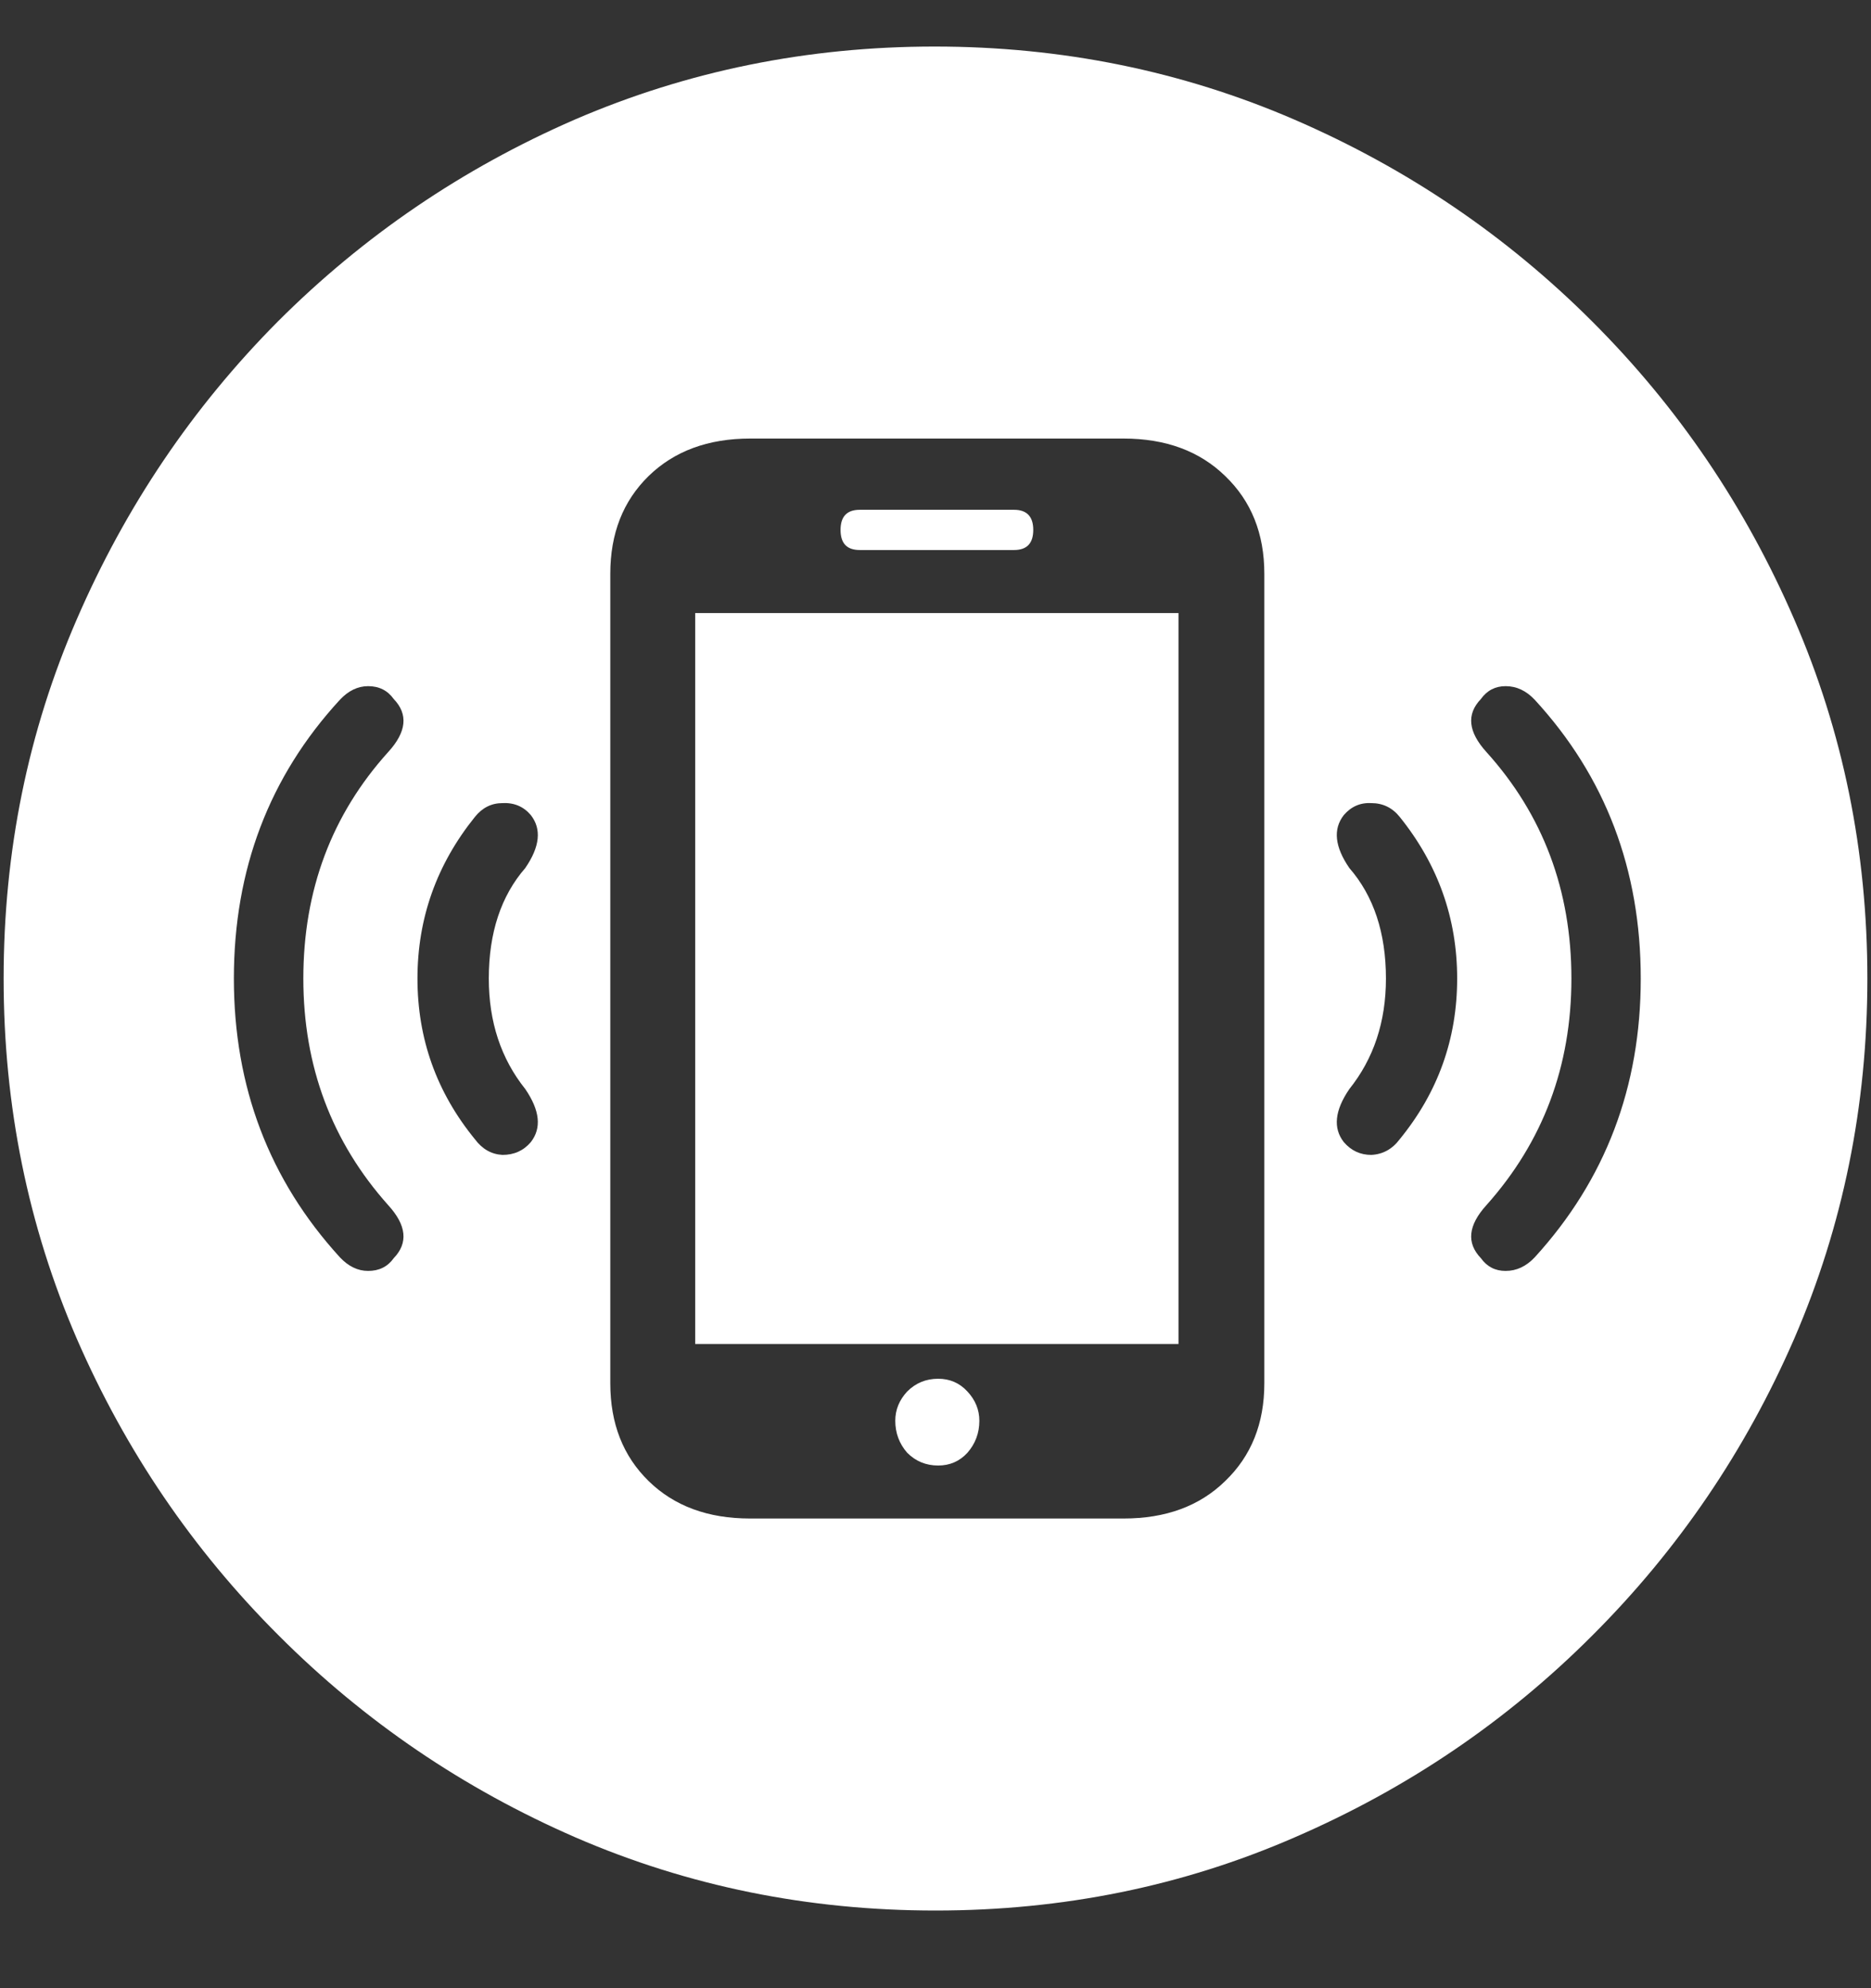 <svg width="16" height="17" viewBox="0 0 16 17" fill="none" xmlns="http://www.w3.org/2000/svg">
<rect x="0" y="0" width="16" height="17" fill="#333333" stroke="none"/>
<path d="M8 16.336C9.089 16.336 10.112 16.128 11.07 15.711C12.034 15.294 12.883 14.719 13.617 13.984C14.352 13.25 14.927 12.404 15.344 11.445C15.76 10.482 15.969 9.456 15.969 8.367C15.969 7.279 15.76 6.255 15.344 5.297C14.927 4.333 14.352 3.484 13.617 2.75C12.883 2.016 12.034 1.44 11.07 1.023C10.107 0.607 9.081 0.398 7.992 0.398C6.904 0.398 5.878 0.607 4.914 1.023C3.956 1.44 3.109 2.016 2.375 2.75C1.646 3.484 1.073 4.333 0.656 5.297C0.24 6.255 0.031 7.279 0.031 8.367C0.031 9.456 0.24 10.482 0.656 11.445C1.073 12.404 1.648 13.25 2.383 13.984C3.117 14.719 3.964 15.294 4.922 15.711C5.885 16.128 6.911 16.336 8 16.336ZM5.219 11.828V4.906C5.219 4.562 5.328 4.284 5.547 4.07C5.766 3.857 6.055 3.75 6.414 3.75H9.609C9.969 3.75 10.258 3.857 10.477 4.07C10.7 4.284 10.812 4.562 10.812 4.906V11.828C10.812 12.172 10.7 12.45 10.477 12.664C10.258 12.878 9.969 12.984 9.609 12.984H6.414C6.055 12.984 5.766 12.878 5.547 12.664C5.328 12.45 5.219 12.172 5.219 11.828ZM5.945 11.492H10.078V5.242H5.945V11.492ZM8.023 12.531C8.122 12.531 8.206 12.495 8.273 12.422C8.341 12.344 8.375 12.253 8.375 12.148C8.375 12.055 8.341 11.971 8.273 11.898C8.206 11.825 8.122 11.789 8.023 11.789C7.919 11.789 7.831 11.825 7.758 11.898C7.69 11.971 7.656 12.055 7.656 12.148C7.656 12.253 7.69 12.344 7.758 12.422C7.831 12.495 7.919 12.531 8.023 12.531ZM7.188 4.531C7.188 4.646 7.242 4.703 7.352 4.703H8.672C8.781 4.703 8.836 4.646 8.836 4.531C8.836 4.417 8.781 4.359 8.672 4.359H7.352C7.242 4.359 7.188 4.417 7.188 4.531ZM3.367 10.758C3.315 10.831 3.242 10.867 3.148 10.867C3.06 10.867 2.979 10.828 2.906 10.75C2.302 10.088 2 9.294 2 8.367C2 7.435 2.302 6.641 2.906 5.984C2.979 5.906 3.06 5.867 3.148 5.867C3.242 5.867 3.315 5.904 3.367 5.977C3.492 6.107 3.477 6.258 3.32 6.43C2.836 6.966 2.594 7.612 2.594 8.367C2.594 9.117 2.836 9.763 3.32 10.305C3.477 10.477 3.492 10.628 3.367 10.758ZM4.539 9.766C4.477 9.839 4.396 9.875 4.297 9.875C4.203 9.87 4.125 9.826 4.062 9.742C3.734 9.341 3.57 8.883 3.57 8.367C3.57 7.852 3.734 7.391 4.062 6.984C4.125 6.906 4.203 6.867 4.297 6.867C4.396 6.862 4.477 6.896 4.539 6.969C4.633 7.089 4.617 7.24 4.492 7.422C4.284 7.661 4.18 7.977 4.18 8.367C4.18 8.737 4.284 9.052 4.492 9.312C4.617 9.495 4.633 9.646 4.539 9.766ZM11.492 9.766C11.398 9.646 11.414 9.495 11.539 9.312C11.747 9.052 11.852 8.737 11.852 8.367C11.852 7.977 11.747 7.661 11.539 7.422C11.414 7.24 11.398 7.089 11.492 6.969C11.555 6.896 11.633 6.862 11.727 6.867C11.825 6.867 11.906 6.906 11.969 6.984C12.297 7.391 12.461 7.852 12.461 8.367C12.461 8.883 12.297 9.341 11.969 9.742C11.906 9.826 11.825 9.87 11.727 9.875C11.633 9.875 11.555 9.839 11.492 9.766ZM12.664 10.758C12.539 10.628 12.555 10.477 12.711 10.305C13.195 9.763 13.438 9.117 13.438 8.367C13.438 7.612 13.195 6.966 12.711 6.43C12.555 6.258 12.539 6.107 12.664 5.977C12.716 5.904 12.787 5.867 12.875 5.867C12.969 5.867 13.052 5.906 13.125 5.984C13.729 6.641 14.031 7.435 14.031 8.367C14.031 9.294 13.729 10.088 13.125 10.75C13.052 10.828 12.969 10.867 12.875 10.867C12.787 10.867 12.716 10.831 12.664 10.758Z" fill="white"/>
</svg>

